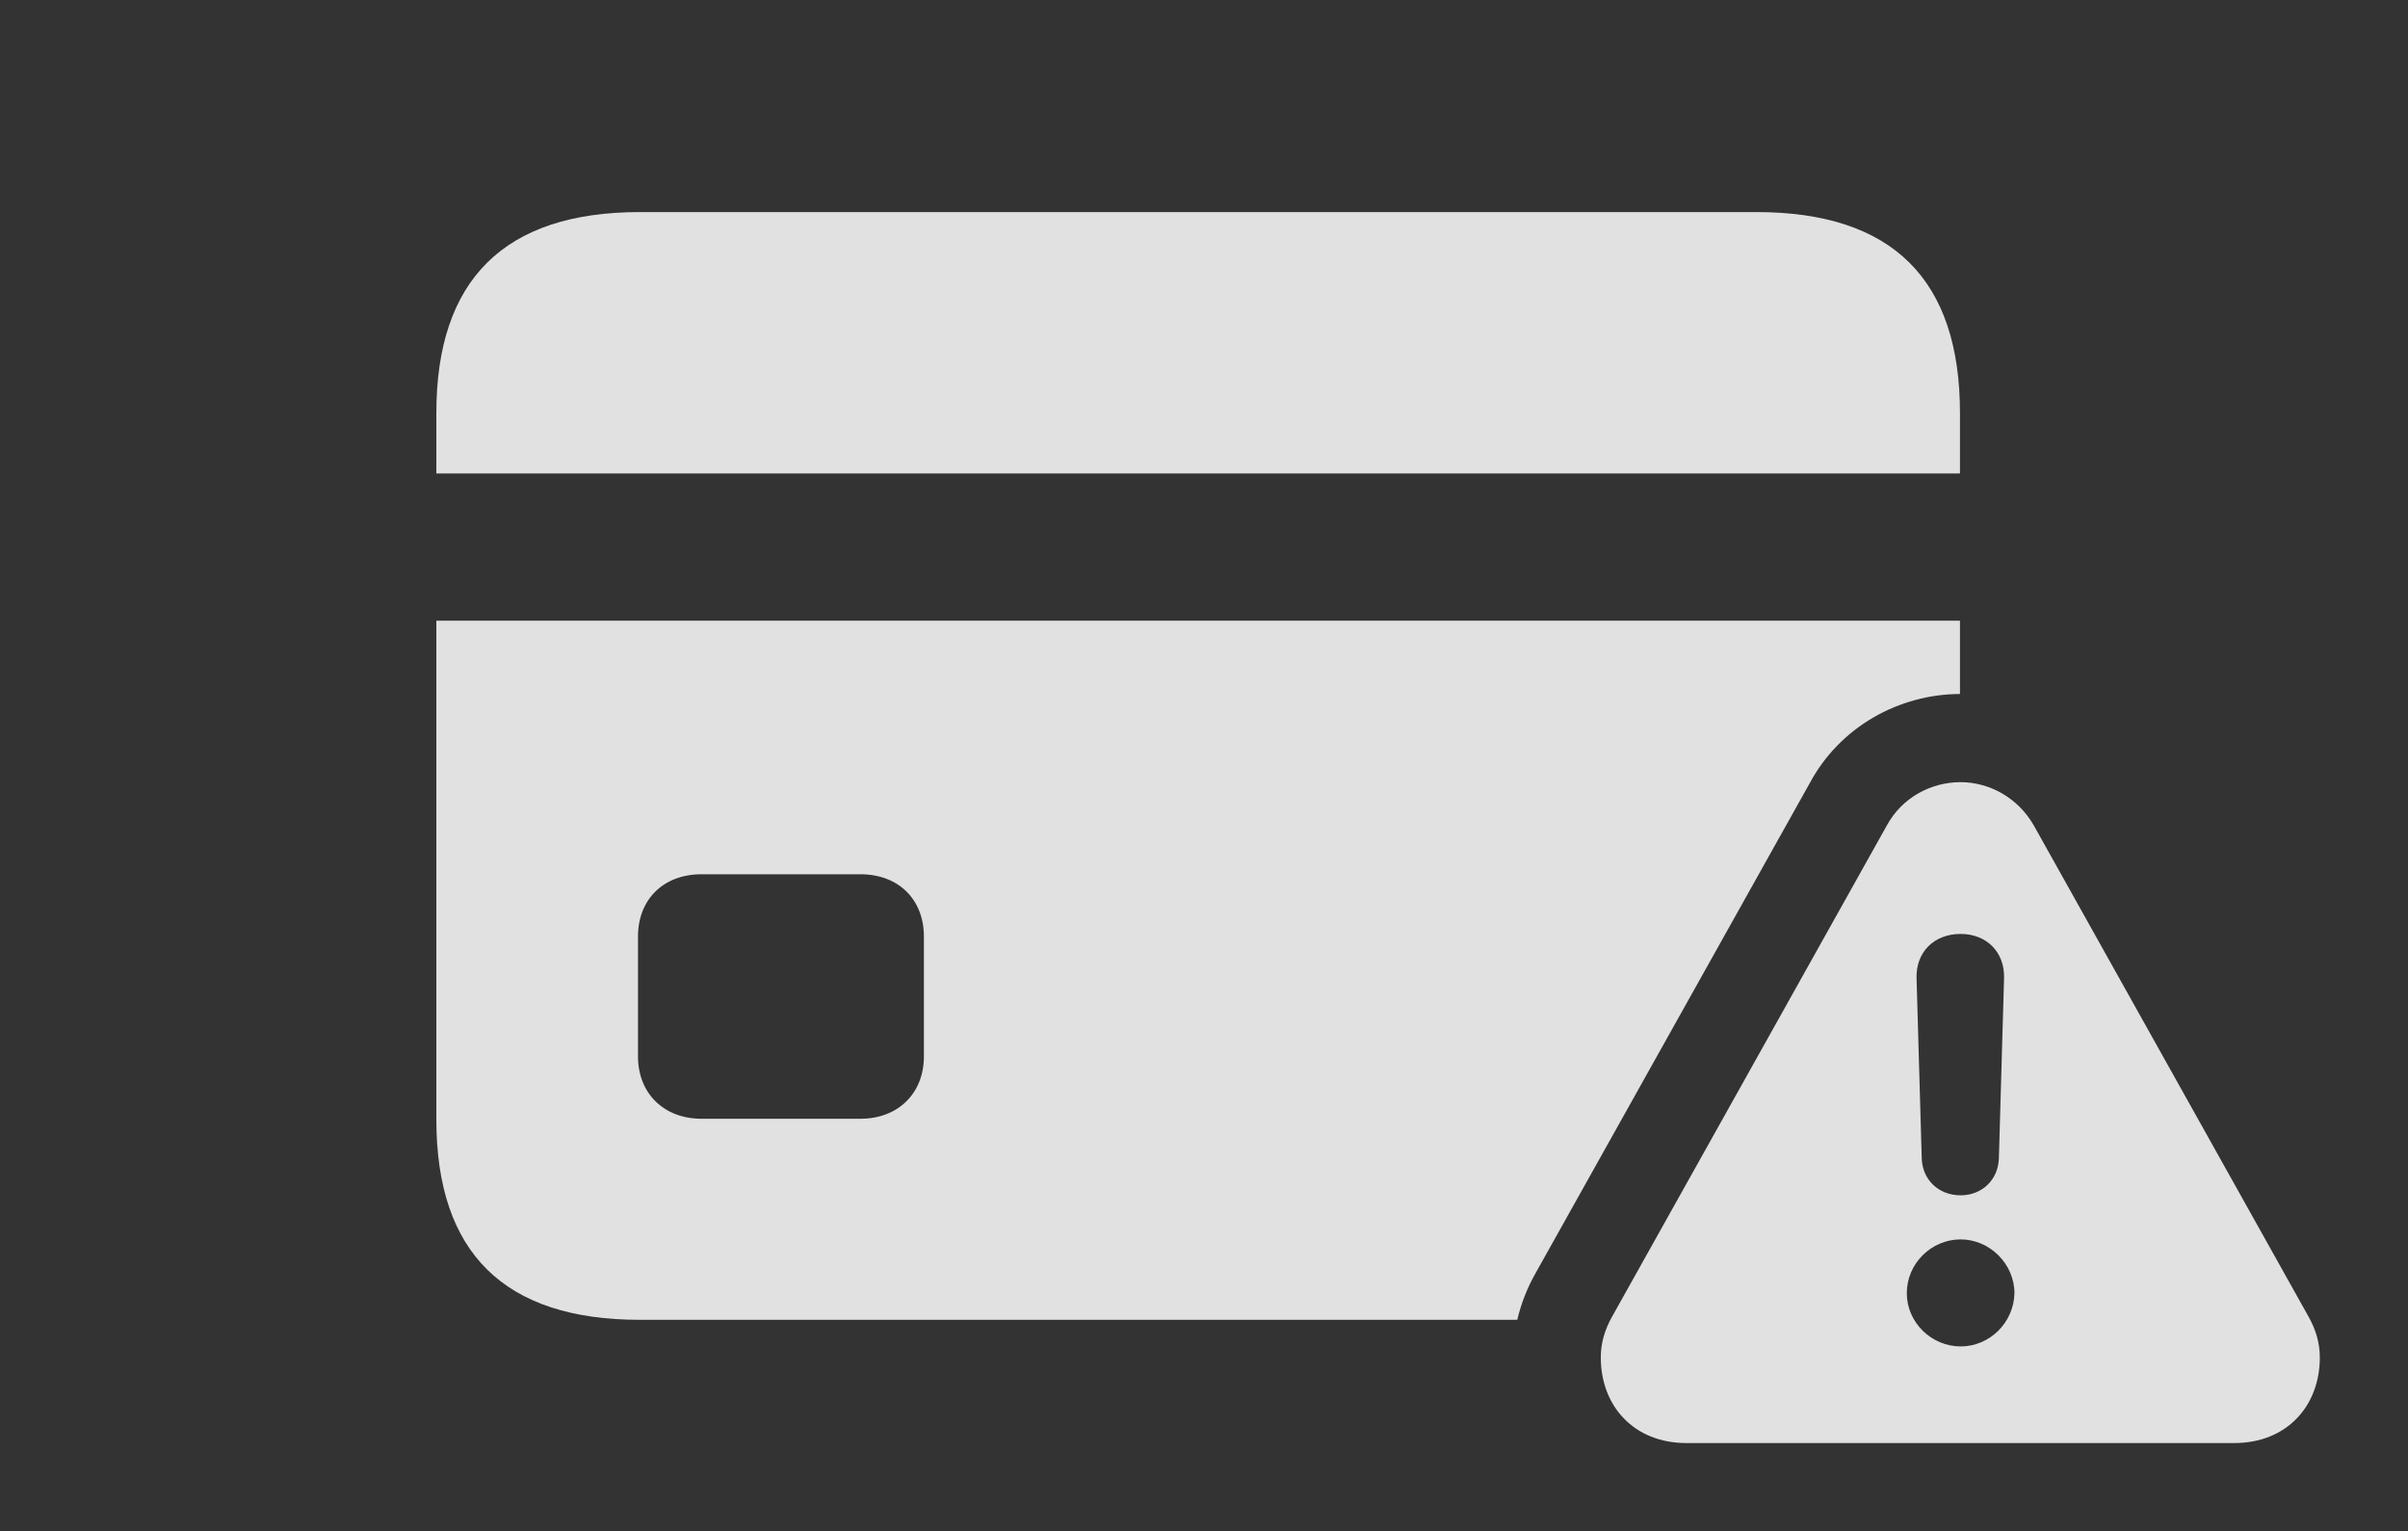 <?xml version="1.0" encoding="UTF-8"?>
<!--Generator: Apple Native CoreSVG 326-->
<!DOCTYPE svg
PUBLIC "-//W3C//DTD SVG 1.1//EN"
       "http://www.w3.org/Graphics/SVG/1.1/DTD/svg11.dtd">
<svg version="1.1" xmlns="http://www.w3.org/2000/svg" xmlns:xlink="http://www.w3.org/1999/xlink" viewBox="0 0 79.793 50.725">
 <rect x="0" y="0" width="79.793" height="50.725" fill="#333333" stroke="none"/>
 <g>
  <rect height="50.725" opacity="0" width="79.793" x="0" y="0"/>
  <path d="M64.947 22.989C62.935 22.996 60.969 24.069 59.963 25.953L50.897 42.152C50.616 42.64 50.405 43.175 50.278 43.721L21.205 43.721C16.715 43.721 14.459 41.508 14.459 37.082L14.459 20.561L64.947 20.561ZM23.246 28.961C21.979 28.961 21.141 29.799 21.141 31.023L21.141 34.998C21.141 36.201 21.979 37.06 23.246 37.06L28.51 37.06C29.777 37.06 30.615 36.201 30.615 34.998L30.615 31.023C30.615 29.799 29.777 28.961 28.51 28.961ZM64.947 13.685L64.947 15.684L14.459 15.684L14.459 13.685C14.459 9.26 16.715 7.025 21.205 7.025L58.201 7.025C62.713 7.025 64.947 9.26 64.947 13.685Z" fill="white" fill-opacity="0.85"/>
  <path d="M67.397 27.35L76.484 43.592C76.742 44.043 76.871 44.494 76.871 44.967C76.871 46.578 75.775 47.803 74.035 47.803L55.881 47.803C54.141 47.803 53.045 46.578 53.045 44.967C53.045 44.494 53.174 44.043 53.432 43.592L62.52 27.35C63.035 26.404 64.002 25.91 64.969 25.91C65.893 25.91 66.859 26.404 67.397 27.35ZM63.185 42.84C63.185 43.807 64.002 44.602 64.969 44.602C65.936 44.602 66.731 43.807 66.752 42.84C66.752 41.873 65.936 41.057 64.969 41.057C64.002 41.057 63.185 41.852 63.185 42.84ZM63.508 32.398L63.68 38.371C63.701 39.08 64.238 39.596 64.969 39.596C65.678 39.596 66.215 39.08 66.236 38.371L66.408 32.398C66.43 31.539 65.828 30.938 64.969 30.938C64.088 30.938 63.486 31.539 63.508 32.398Z" fill="white" fill-opacity="0.85"/>
 </g>
</svg>
